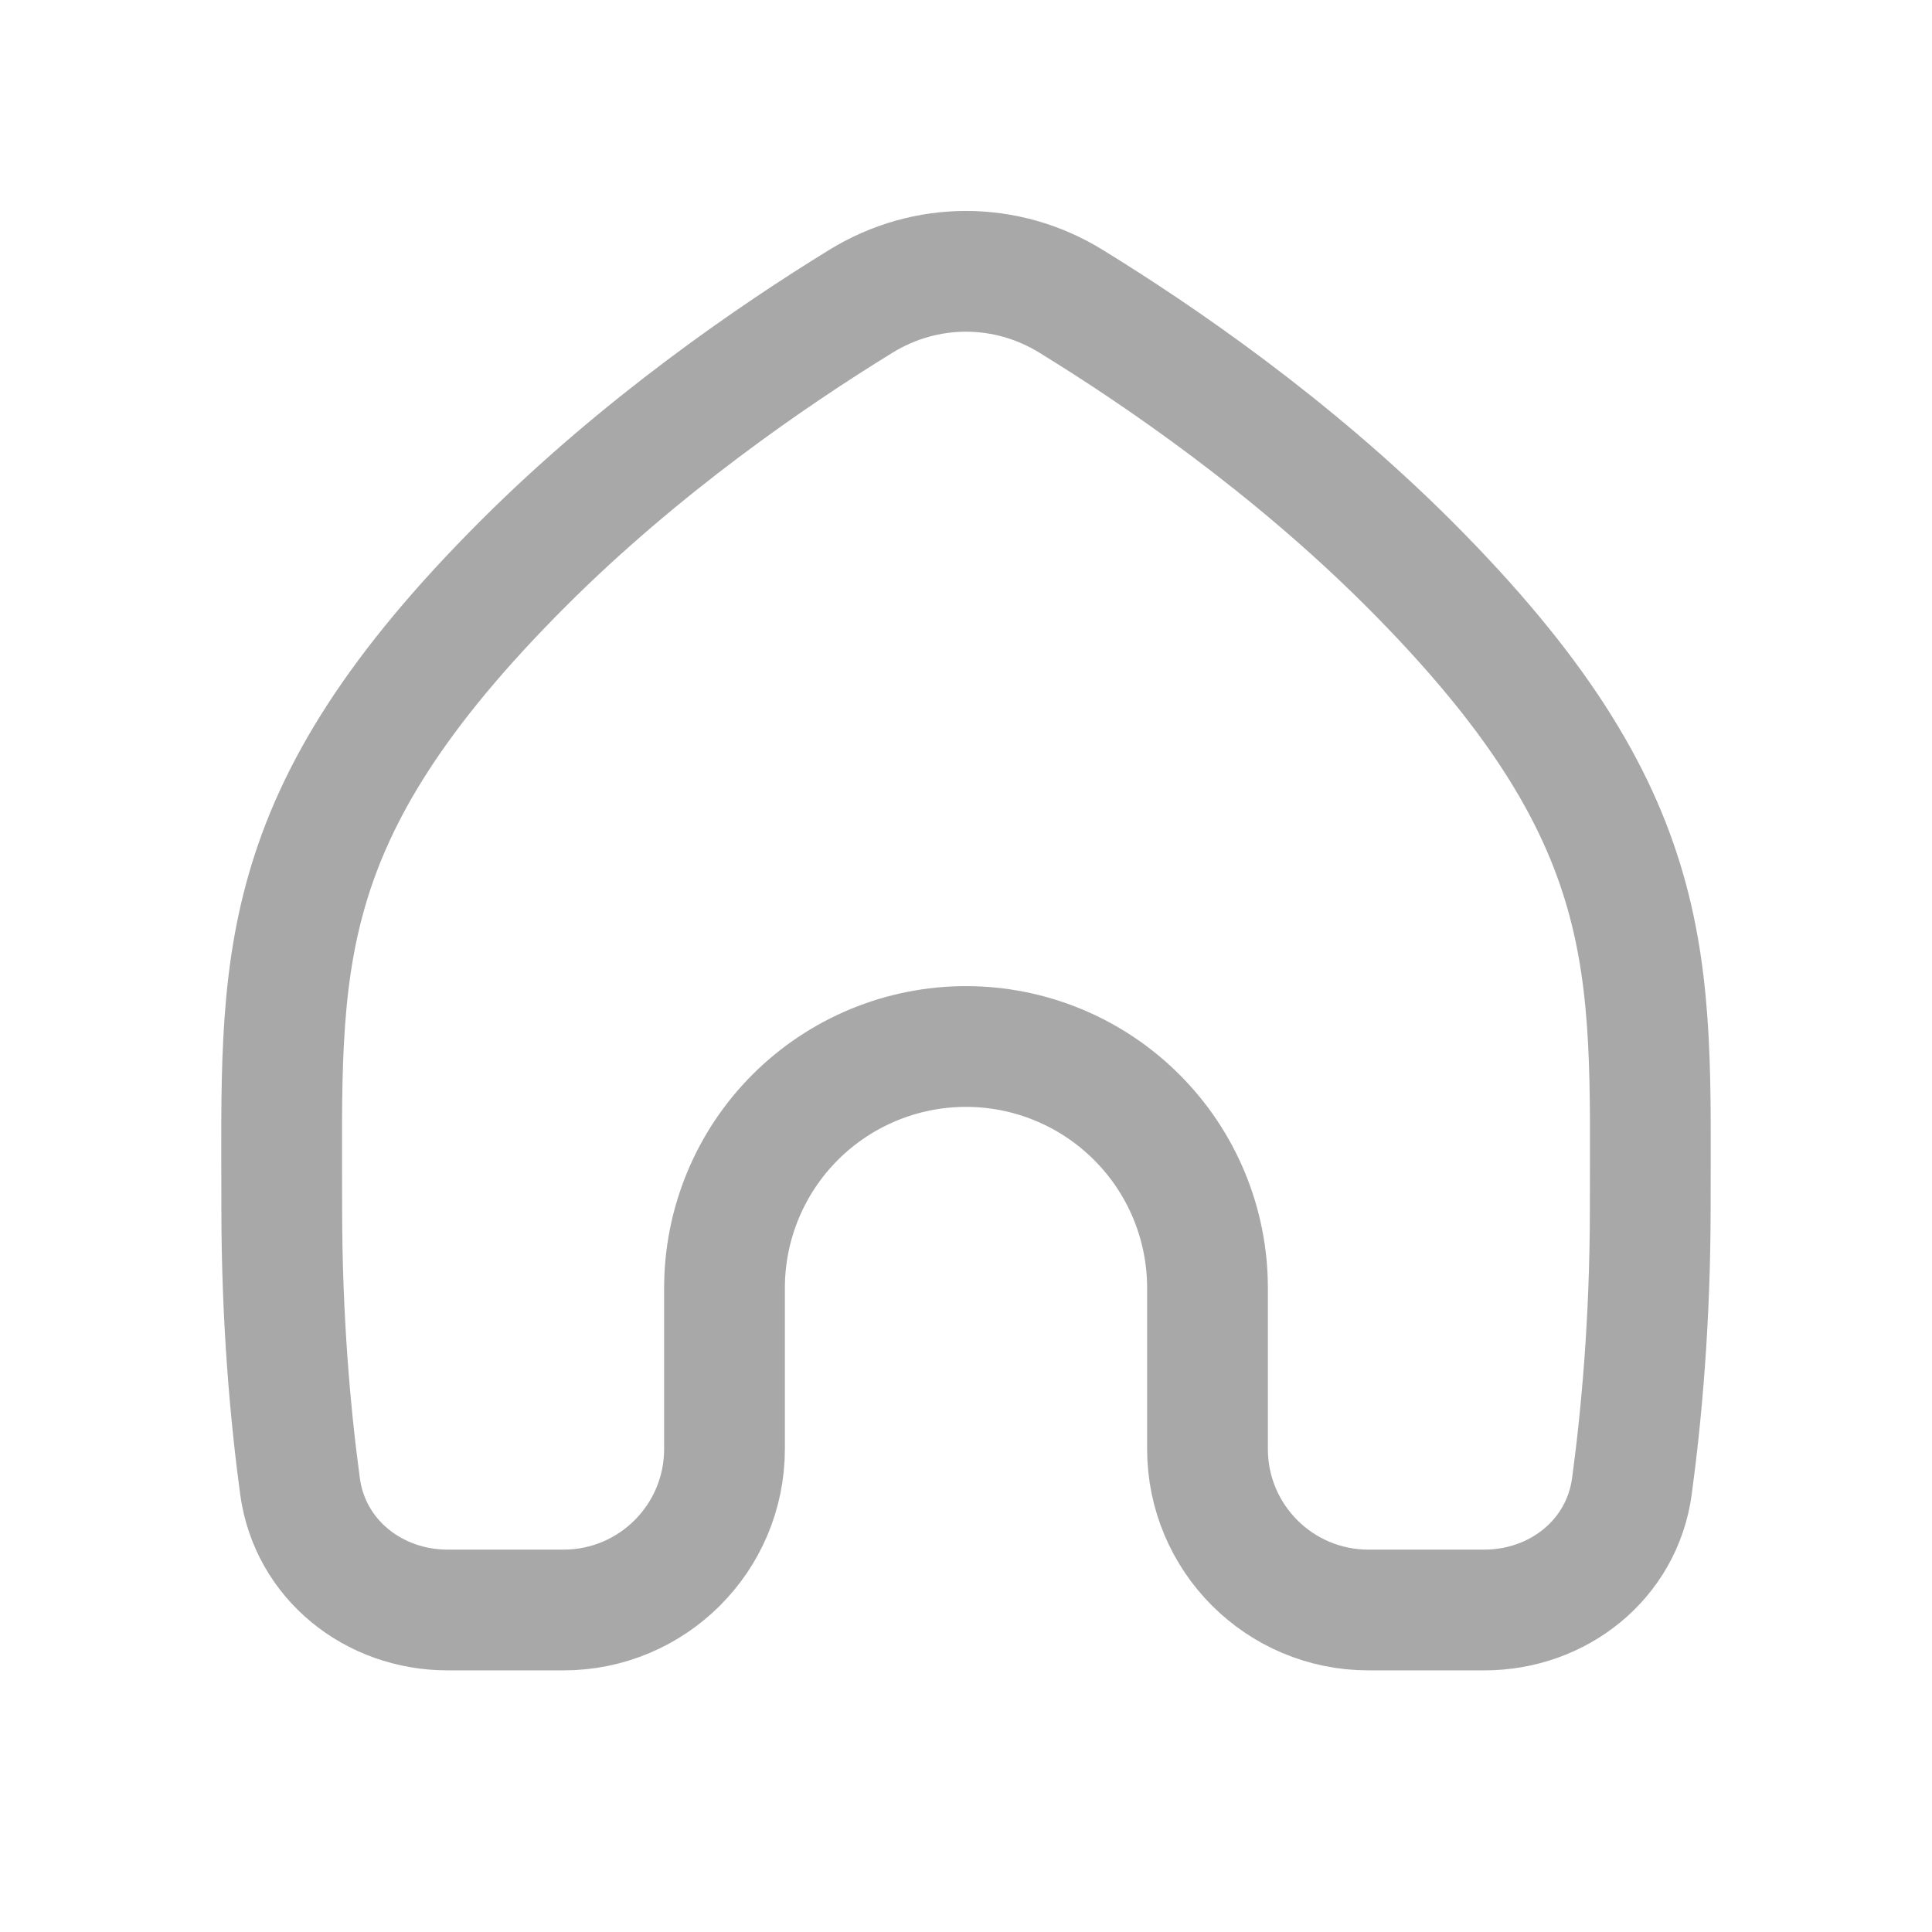 <svg width="24" height="24" viewBox="0 0 24 24" fill="none" xmlns="http://www.w3.org/2000/svg">
<path d="M6.5 7C7.961 5.539 9.593 4.419 10.697 3.741C11.502 3.247 12.498 3.247 13.302 3.741C14.406 4.419 16.038 5.539 17.5 7C20.668 10.168 20.5 12 20.5 15C20.5 16.41 20.389 17.599 20.272 18.463C20.149 19.373 19.356 20 18.438 20H17C15.895 20 15 19.105 15 18V16C15 15.204 14.684 14.441 14.121 13.879C13.558 13.316 12.795 13 12 13C11.204 13 10.441 13.316 9.878 13.879C9.316 14.441 9 15.204 9 16V18C9 19.105 8.104 20 7 20H5.561C4.643 20 3.85 19.373 3.727 18.463C3.61 17.599 3.5 16.41 3.5 15C3.5 12 3.331 10.168 6.5 7Z" stroke="#A8A8A9" stroke-width="1.5" stroke-linecap="round" stroke-linejoin="round"/>
</svg>
